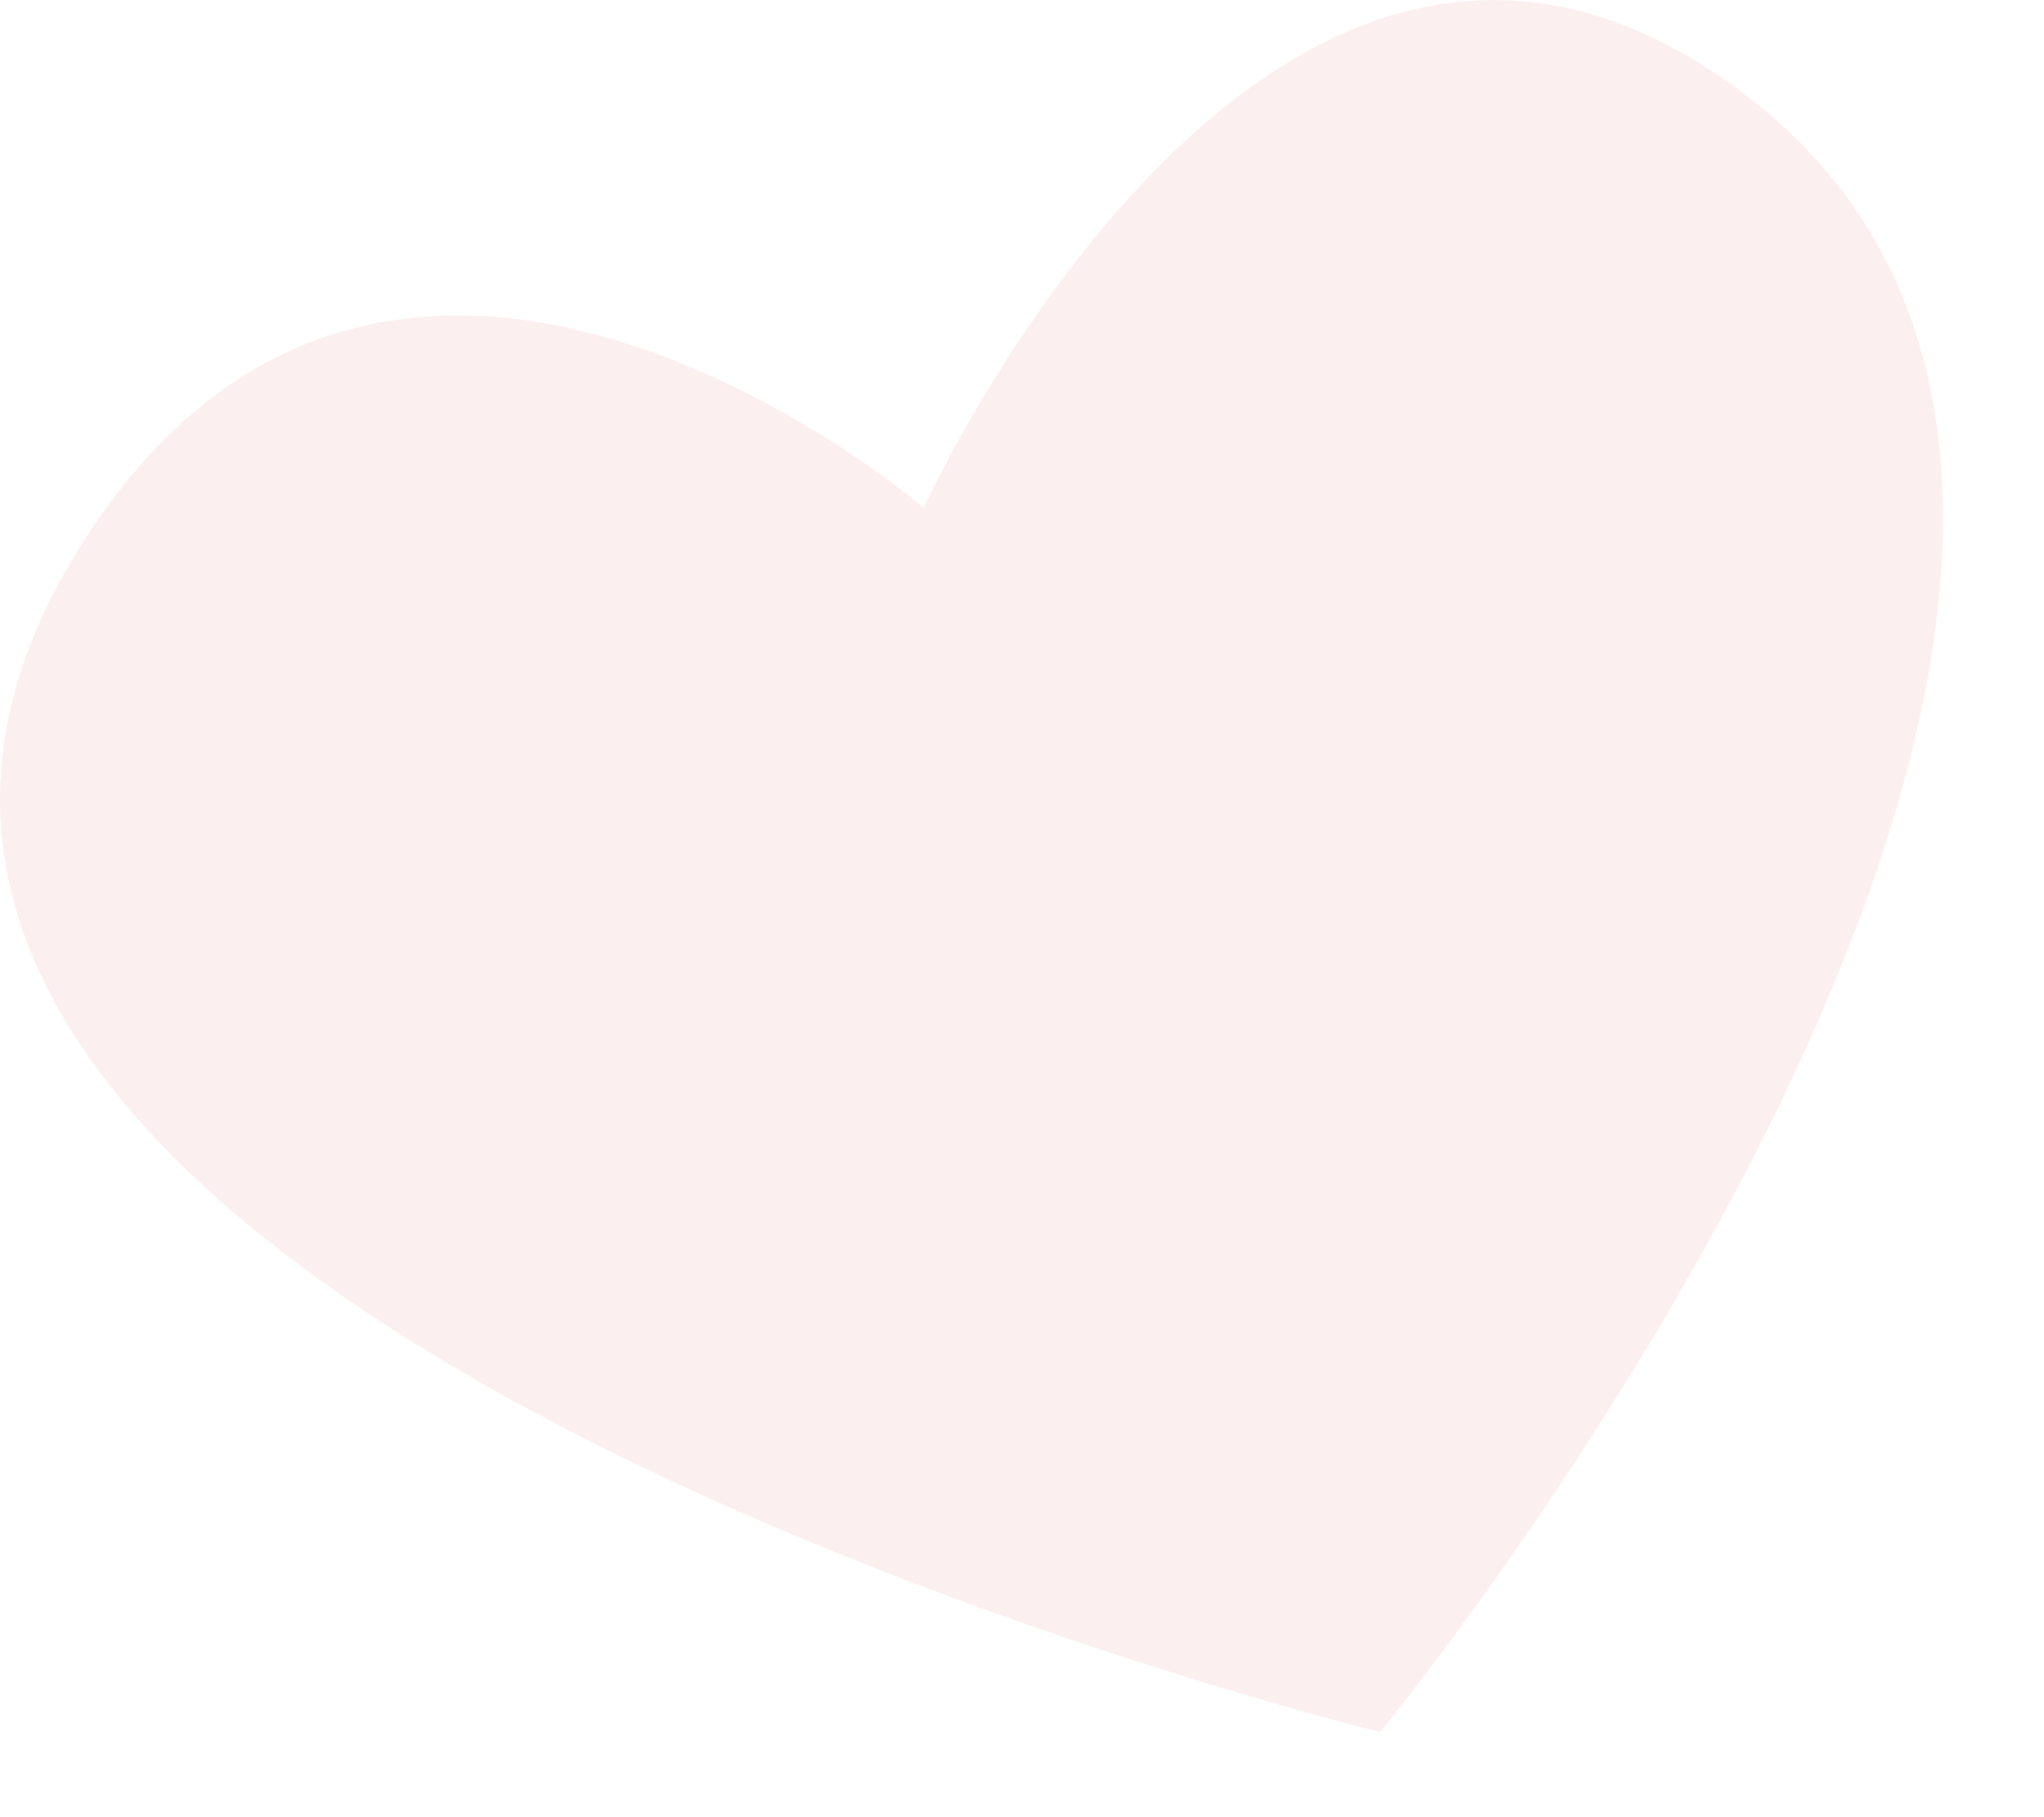 <svg width="18" height="16" viewBox="0 0 18 16" fill="none" xmlns="http://www.w3.org/2000/svg">
<g opacity="0.2">
<path d="M8.134 4.47C8.134 4.47 3.454 0.45 0.714 4.8C-3.476 11.45 12.154 15.25 12.154 15.25C12.154 15.25 20.684 4.87 15.364 0.83C11.224 -2.31 8.134 4.47 8.134 4.47Z" fill="#ECB6B0"/>
<g style="mix-blend-mode:multiply" opacity="0.4">
<path d="M1.924 3.47C3.074 5.49 4.424 7.39 6.054 9.05C8.164 11.19 10.674 12.7 13.434 13.52C12.704 14.58 12.154 15.25 12.154 15.25C12.154 15.25 -3.476 11.45 0.714 4.8C1.084 4.21 1.494 3.78 1.924 3.47Z" fill="#ECB6B0"/>
</g>
</g>
</svg>
